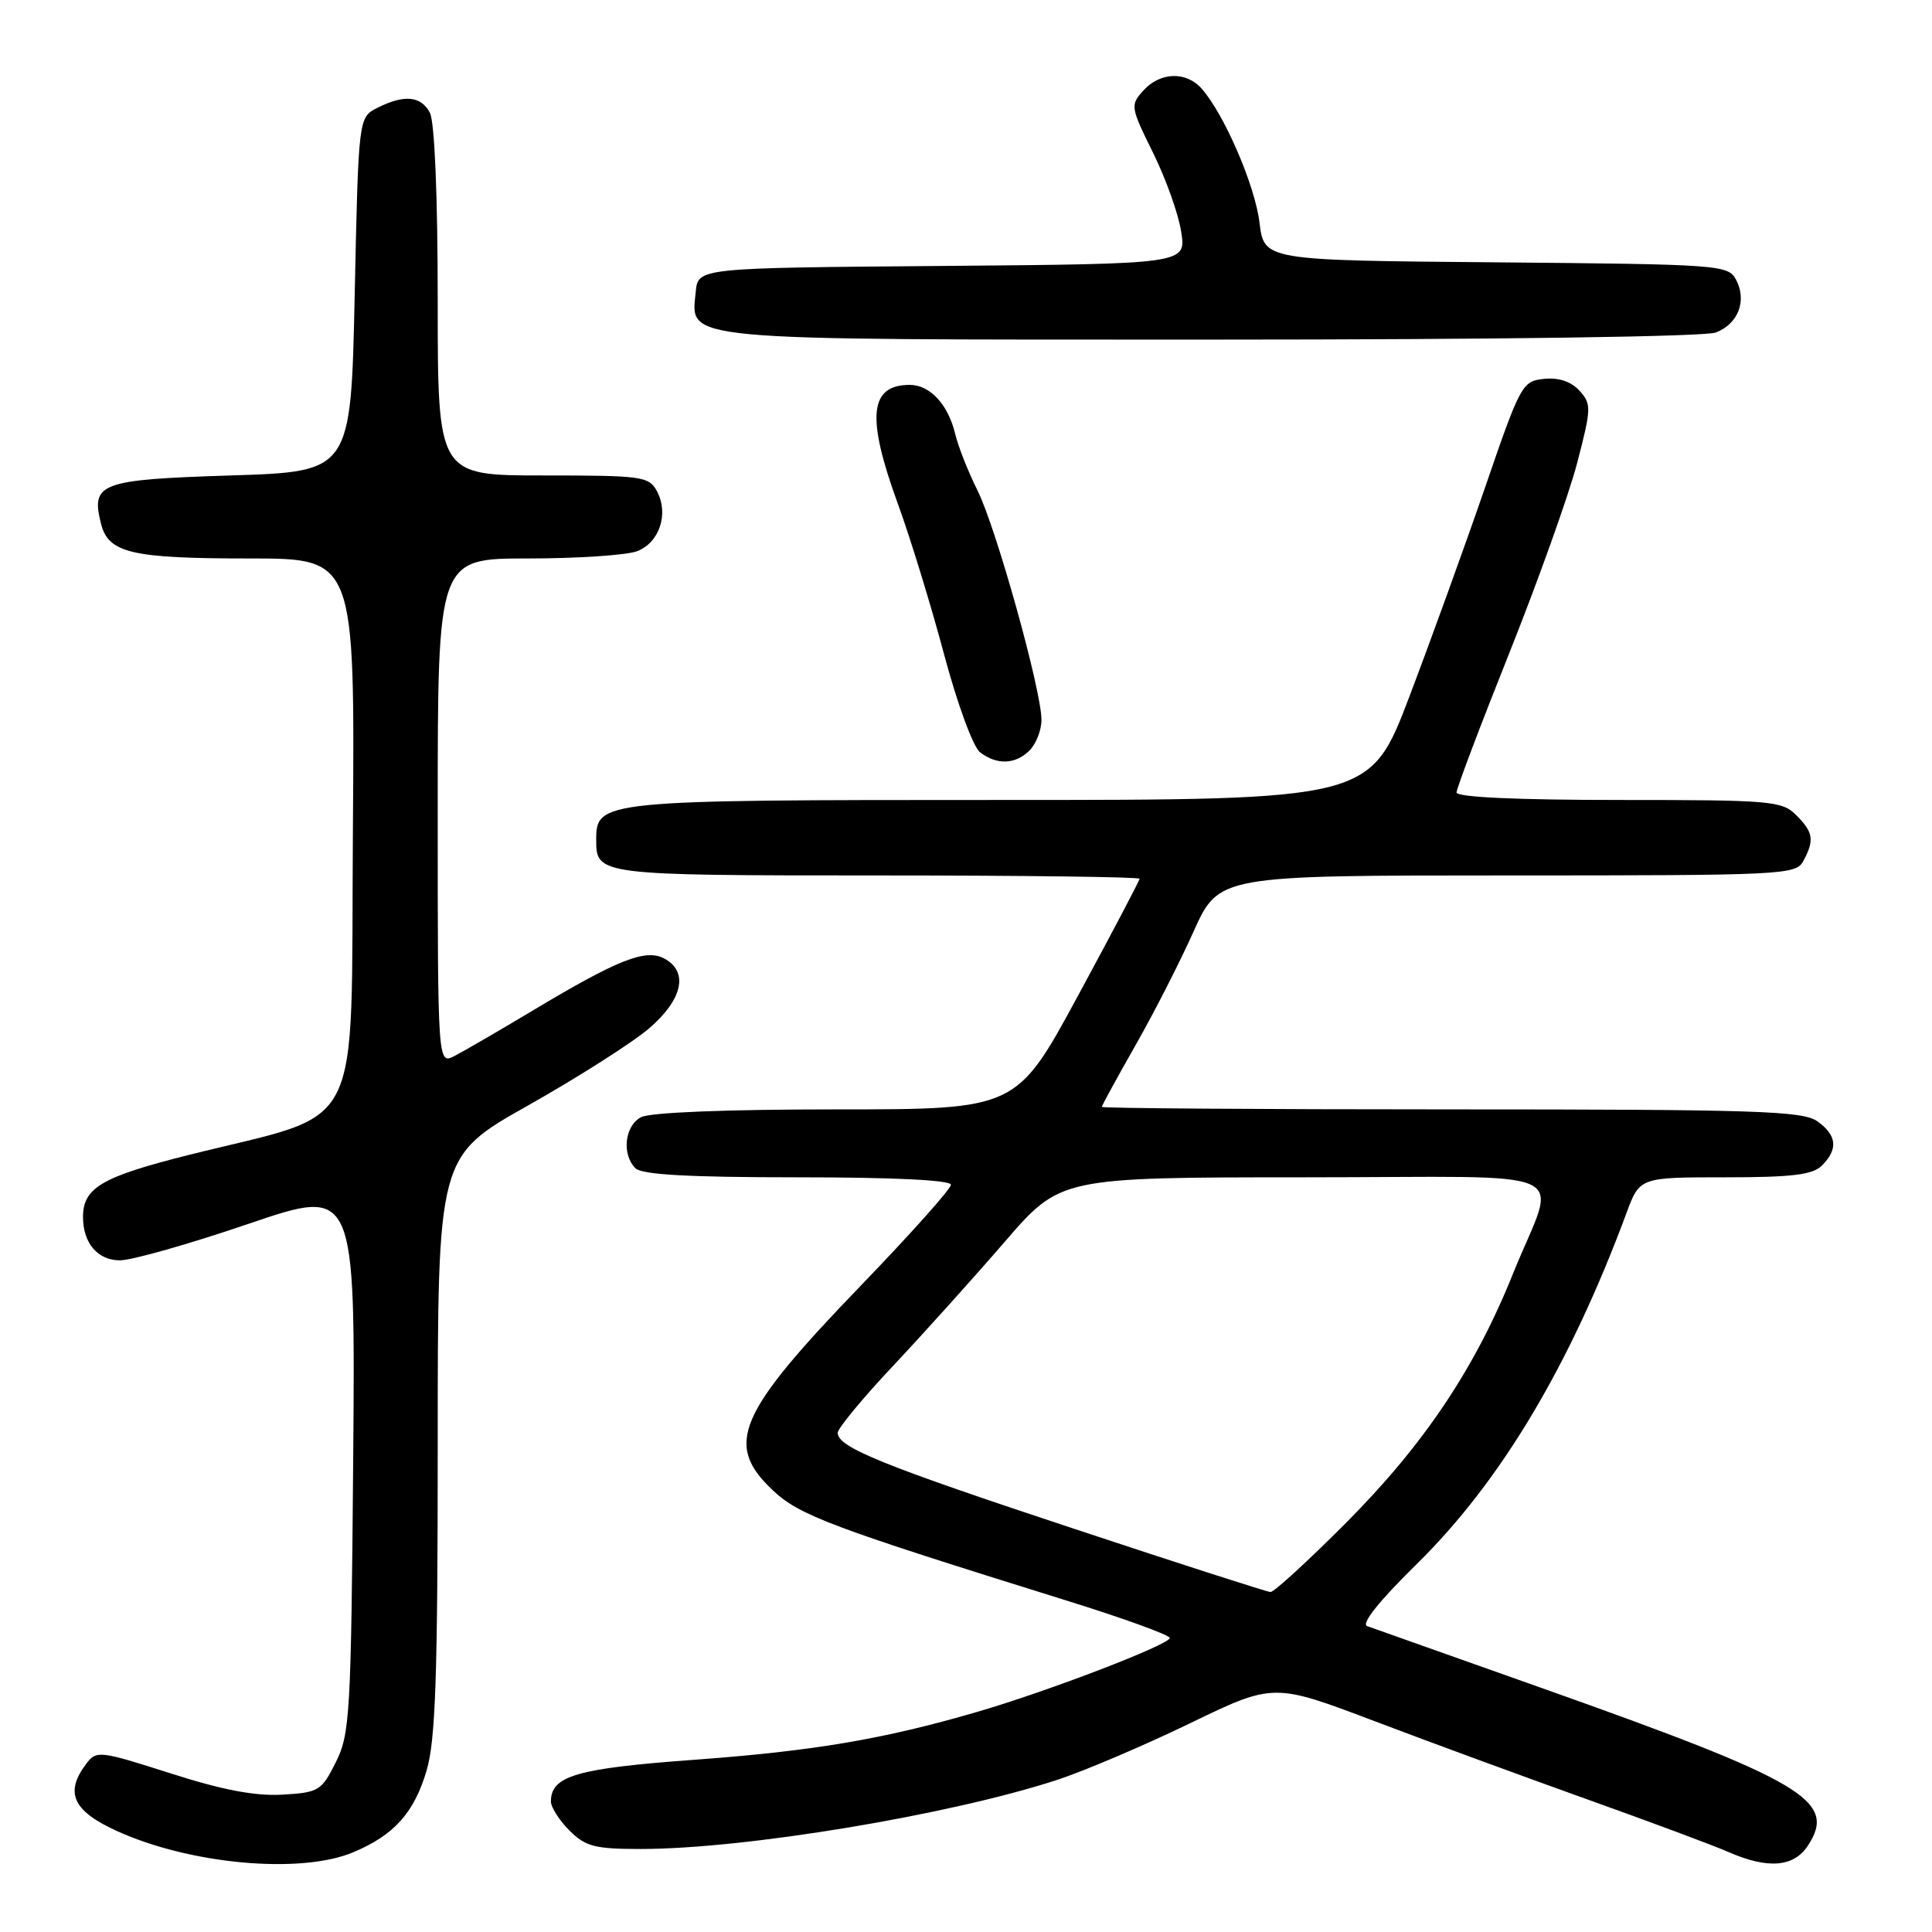 <?xml version="1.0" encoding="UTF-8" standalone="no"?>
<!DOCTYPE svg PUBLIC "-//W3C//DTD SVG 1.1//EN" "http://www.w3.org/Graphics/SVG/1.1/DTD/svg11.dtd" >
<svg xmlns="http://www.w3.org/2000/svg" xmlns:xlink="http://www.w3.org/1999/xlink" version="1.1" viewBox="0 0 256 256">
 <g >
 <path fill="currentColor"
d=" M 46.77 245.45 C 52.20 243.18 54.85 240.24 56.52 234.63 C 57.71 230.60 58.00 222.27 58.00 191.43 C 58.00 153.22 58.00 153.22 69.99 146.47 C 76.58 142.75 83.78 138.17 85.99 136.28 C 90.46 132.45 91.28 128.75 88.02 127.01 C 85.55 125.69 81.90 127.13 70.66 133.86 C 66.17 136.55 61.49 139.27 60.25 139.91 C 58.00 141.07 58.00 141.07 58.00 107.54 C 58.00 74.00 58.00 74.00 69.93 74.00 C 76.50 74.00 83.01 73.57 84.41 73.04 C 87.38 71.91 88.65 68.08 87.05 65.09 C 86.00 63.12 85.11 63.00 71.96 63.00 C 58.00 63.00 58.00 63.00 58.00 39.93 C 58.00 25.95 57.59 16.11 56.96 14.93 C 55.77 12.70 53.55 12.50 50.00 14.29 C 47.50 15.56 47.50 15.56 47.00 39.03 C 46.50 62.50 46.50 62.50 30.61 63.00 C 13.24 63.55 12.03 64.00 13.38 69.38 C 14.36 73.29 17.40 74.00 33.08 74.00 C 47.02 74.00 47.02 74.00 46.76 110.12 C 46.46 151.32 48.59 147.12 25.04 153.03 C 13.48 155.93 11.00 157.38 11.00 161.26 C 11.00 164.72 12.94 167.00 15.90 167.00 C 17.46 167.00 25.11 164.83 32.91 162.17 C 47.09 157.34 47.09 157.34 46.80 193.42 C 46.52 227.17 46.37 229.76 44.50 233.50 C 42.60 237.30 42.24 237.52 37.41 237.80 C 33.81 238.01 29.46 237.18 22.57 234.97 C 13.23 231.98 12.77 231.93 11.45 233.68 C 8.54 237.51 9.62 239.94 15.43 242.59 C 25.12 247.03 39.78 248.37 46.77 245.45 Z  M 239.56 244.55 C 243.46 238.59 239.11 236.02 204.00 223.57 C 192.18 219.38 181.90 215.73 181.16 215.47 C 180.32 215.17 182.71 212.17 187.72 207.25 C 198.83 196.33 208.01 180.98 215.51 160.75 C 217.27 156.00 217.27 156.00 228.56 156.00 C 237.50 156.00 240.19 155.67 241.43 154.43 C 243.60 152.26 243.39 150.39 240.78 148.56 C 238.84 147.20 232.54 147.00 192.28 147.00 C 166.82 147.00 146.00 146.85 146.00 146.67 C 146.00 146.49 147.98 142.86 150.40 138.61 C 152.83 134.36 156.32 127.53 158.15 123.44 C 161.50 116.00 161.50 116.00 199.71 116.00 C 236.47 116.00 237.97 115.93 238.96 114.07 C 240.44 111.32 240.27 110.27 238.00 108.00 C 236.12 106.12 234.67 106.00 214.50 106.00 C 201.01 106.00 193.00 105.63 193.00 105.01 C 193.00 104.47 196.14 96.17 199.97 86.58 C 203.80 76.98 207.85 65.65 208.97 61.39 C 210.87 54.10 210.89 53.54 209.30 51.78 C 208.20 50.56 206.56 50.01 204.61 50.20 C 201.71 50.49 201.47 50.93 196.81 64.50 C 194.16 72.20 189.64 84.69 186.77 92.25 C 181.54 106.00 181.54 106.00 132.49 106.00 C 79.37 106.00 79.00 106.04 79.00 111.36 C 79.00 115.95 79.43 116.00 116.20 116.00 C 135.34 116.00 151.00 116.20 151.00 116.44 C 151.00 116.67 147.33 123.65 142.84 131.94 C 134.68 147.00 134.68 147.00 110.77 147.00 C 96.21 147.00 86.11 147.40 84.93 148.04 C 82.77 149.19 82.36 152.96 84.20 154.80 C 85.05 155.65 91.24 156.00 105.70 156.00 C 118.40 156.00 126.00 156.37 126.00 156.99 C 126.00 157.53 120.66 163.51 114.13 170.28 C 97.67 187.35 95.94 191.38 102.41 197.48 C 105.92 200.79 110.07 202.35 141.25 212.06 C 148.81 214.41 155.00 216.65 155.00 217.04 C 155.00 217.91 138.90 224.09 129.50 226.83 C 117.08 230.45 107.83 232.02 92.00 233.18 C 76.39 234.32 73.00 235.31 73.00 238.70 C 73.00 239.47 74.10 241.20 75.45 242.55 C 77.59 244.68 78.81 245.00 84.90 245.00 C 98.69 245.00 125.72 240.52 140.00 235.87 C 143.57 234.71 151.51 231.33 157.63 228.37 C 168.75 222.99 168.75 222.99 182.13 228.06 C 189.48 230.85 202.25 235.54 210.50 238.49 C 218.75 241.44 227.07 244.54 229.00 245.39 C 234.25 247.69 237.68 247.42 239.56 244.55 Z  M 136.43 99.43 C 137.29 98.56 138.00 96.74 138.00 95.38 C 138.00 91.47 132.00 69.97 129.53 65.00 C 128.29 62.52 126.96 59.15 126.57 57.50 C 125.63 53.59 123.23 51.00 120.55 51.00 C 115.19 51.00 114.77 55.25 118.98 66.78 C 120.62 71.27 123.37 80.23 125.09 86.69 C 126.85 93.27 128.95 99.00 129.87 99.69 C 132.11 101.40 134.56 101.30 136.43 99.43 Z  M 227.35 44.06 C 230.33 42.92 231.51 39.83 230.03 37.05 C 228.98 35.10 227.90 35.02 198.22 34.76 C 167.50 34.50 167.50 34.50 166.89 29.49 C 166.29 24.55 162.23 15.16 159.23 11.75 C 157.18 9.42 153.73 9.53 151.50 12.00 C 149.75 13.93 149.79 14.18 152.79 20.25 C 154.49 23.69 156.17 28.41 156.52 30.74 C 157.17 34.97 157.17 34.97 124.84 35.24 C 92.50 35.50 92.50 35.50 92.19 38.65 C 91.56 45.22 89.20 45.00 160.66 45.00 C 198.44 45.00 225.89 44.61 227.35 44.06 Z  M 142.50 202.63 C 116.92 194.17 111.00 191.77 111.00 189.86 C 111.00 189.27 114.31 185.26 118.37 180.95 C 122.42 176.64 129.05 169.27 133.12 164.56 C 140.50 156.01 140.50 156.01 172.82 156.00 C 210.04 156.00 206.31 154.27 200.46 168.82 C 195.43 181.34 188.67 191.42 178.39 201.75 C 173.32 206.84 168.80 210.98 168.34 210.95 C 167.88 210.93 156.25 207.19 142.50 202.63 Z "/>
</g>
</svg>